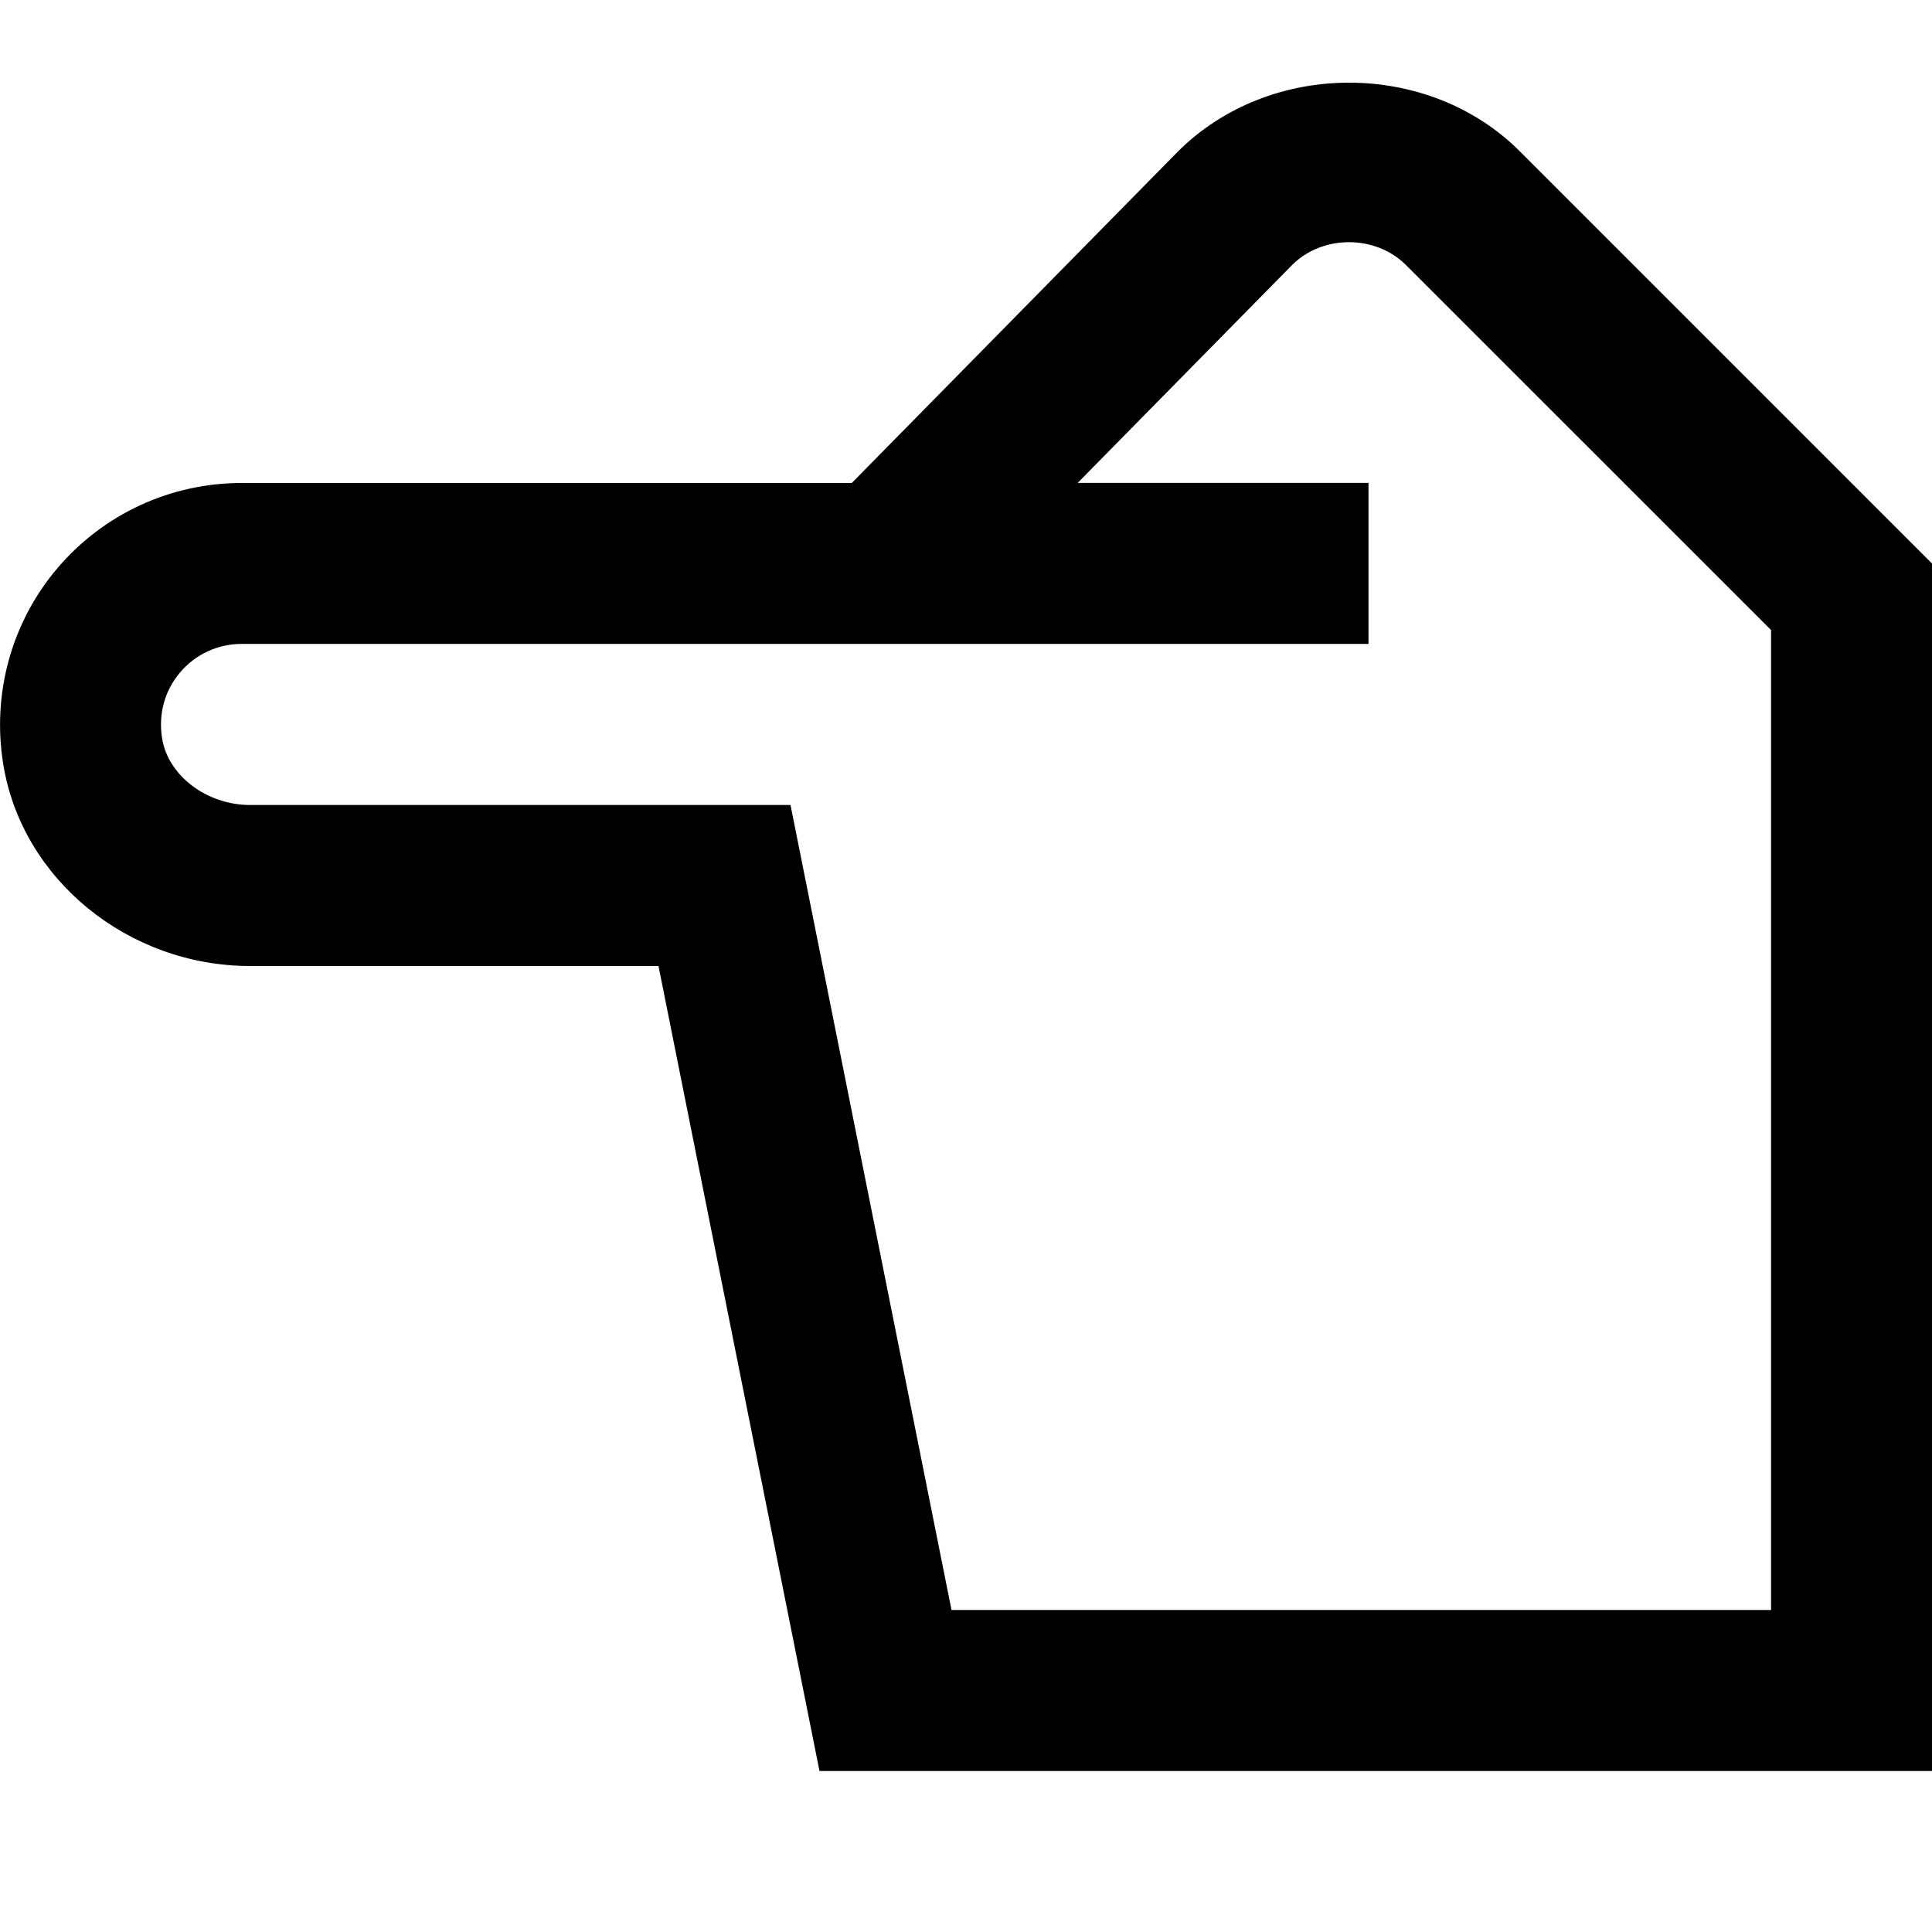 <?xml version="1.0" encoding="UTF-8"?>
<svg xmlns="http://www.w3.org/2000/svg" id="Layer_1" data-name="Layer 1" viewBox="0 0 24 24" width="512" height="512"><path d="M18.879,1.879c-1.134-1.134-3.104-1.14-4.249,.006l-4.049,4.115H3c-.881,0-1.714,.385-2.286,1.057C.143,7.729-.103,8.618,.041,9.497c.232,1.427,1.551,2.503,3.066,2.503h5.073l2,10h13.82V7L18.879,1.879Zm3.121,18.121H11.82l-2-10H3.107c-.537,0-1.017-.362-1.093-.825-.049-.303,.03-.595,.224-.823,.19-.224,.468-.353,.762-.353h14v-2h-3.613l2.664-2.707c.377-.378,1.036-.378,1.414,0l4.536,4.535v12.172Z"/></svg>
